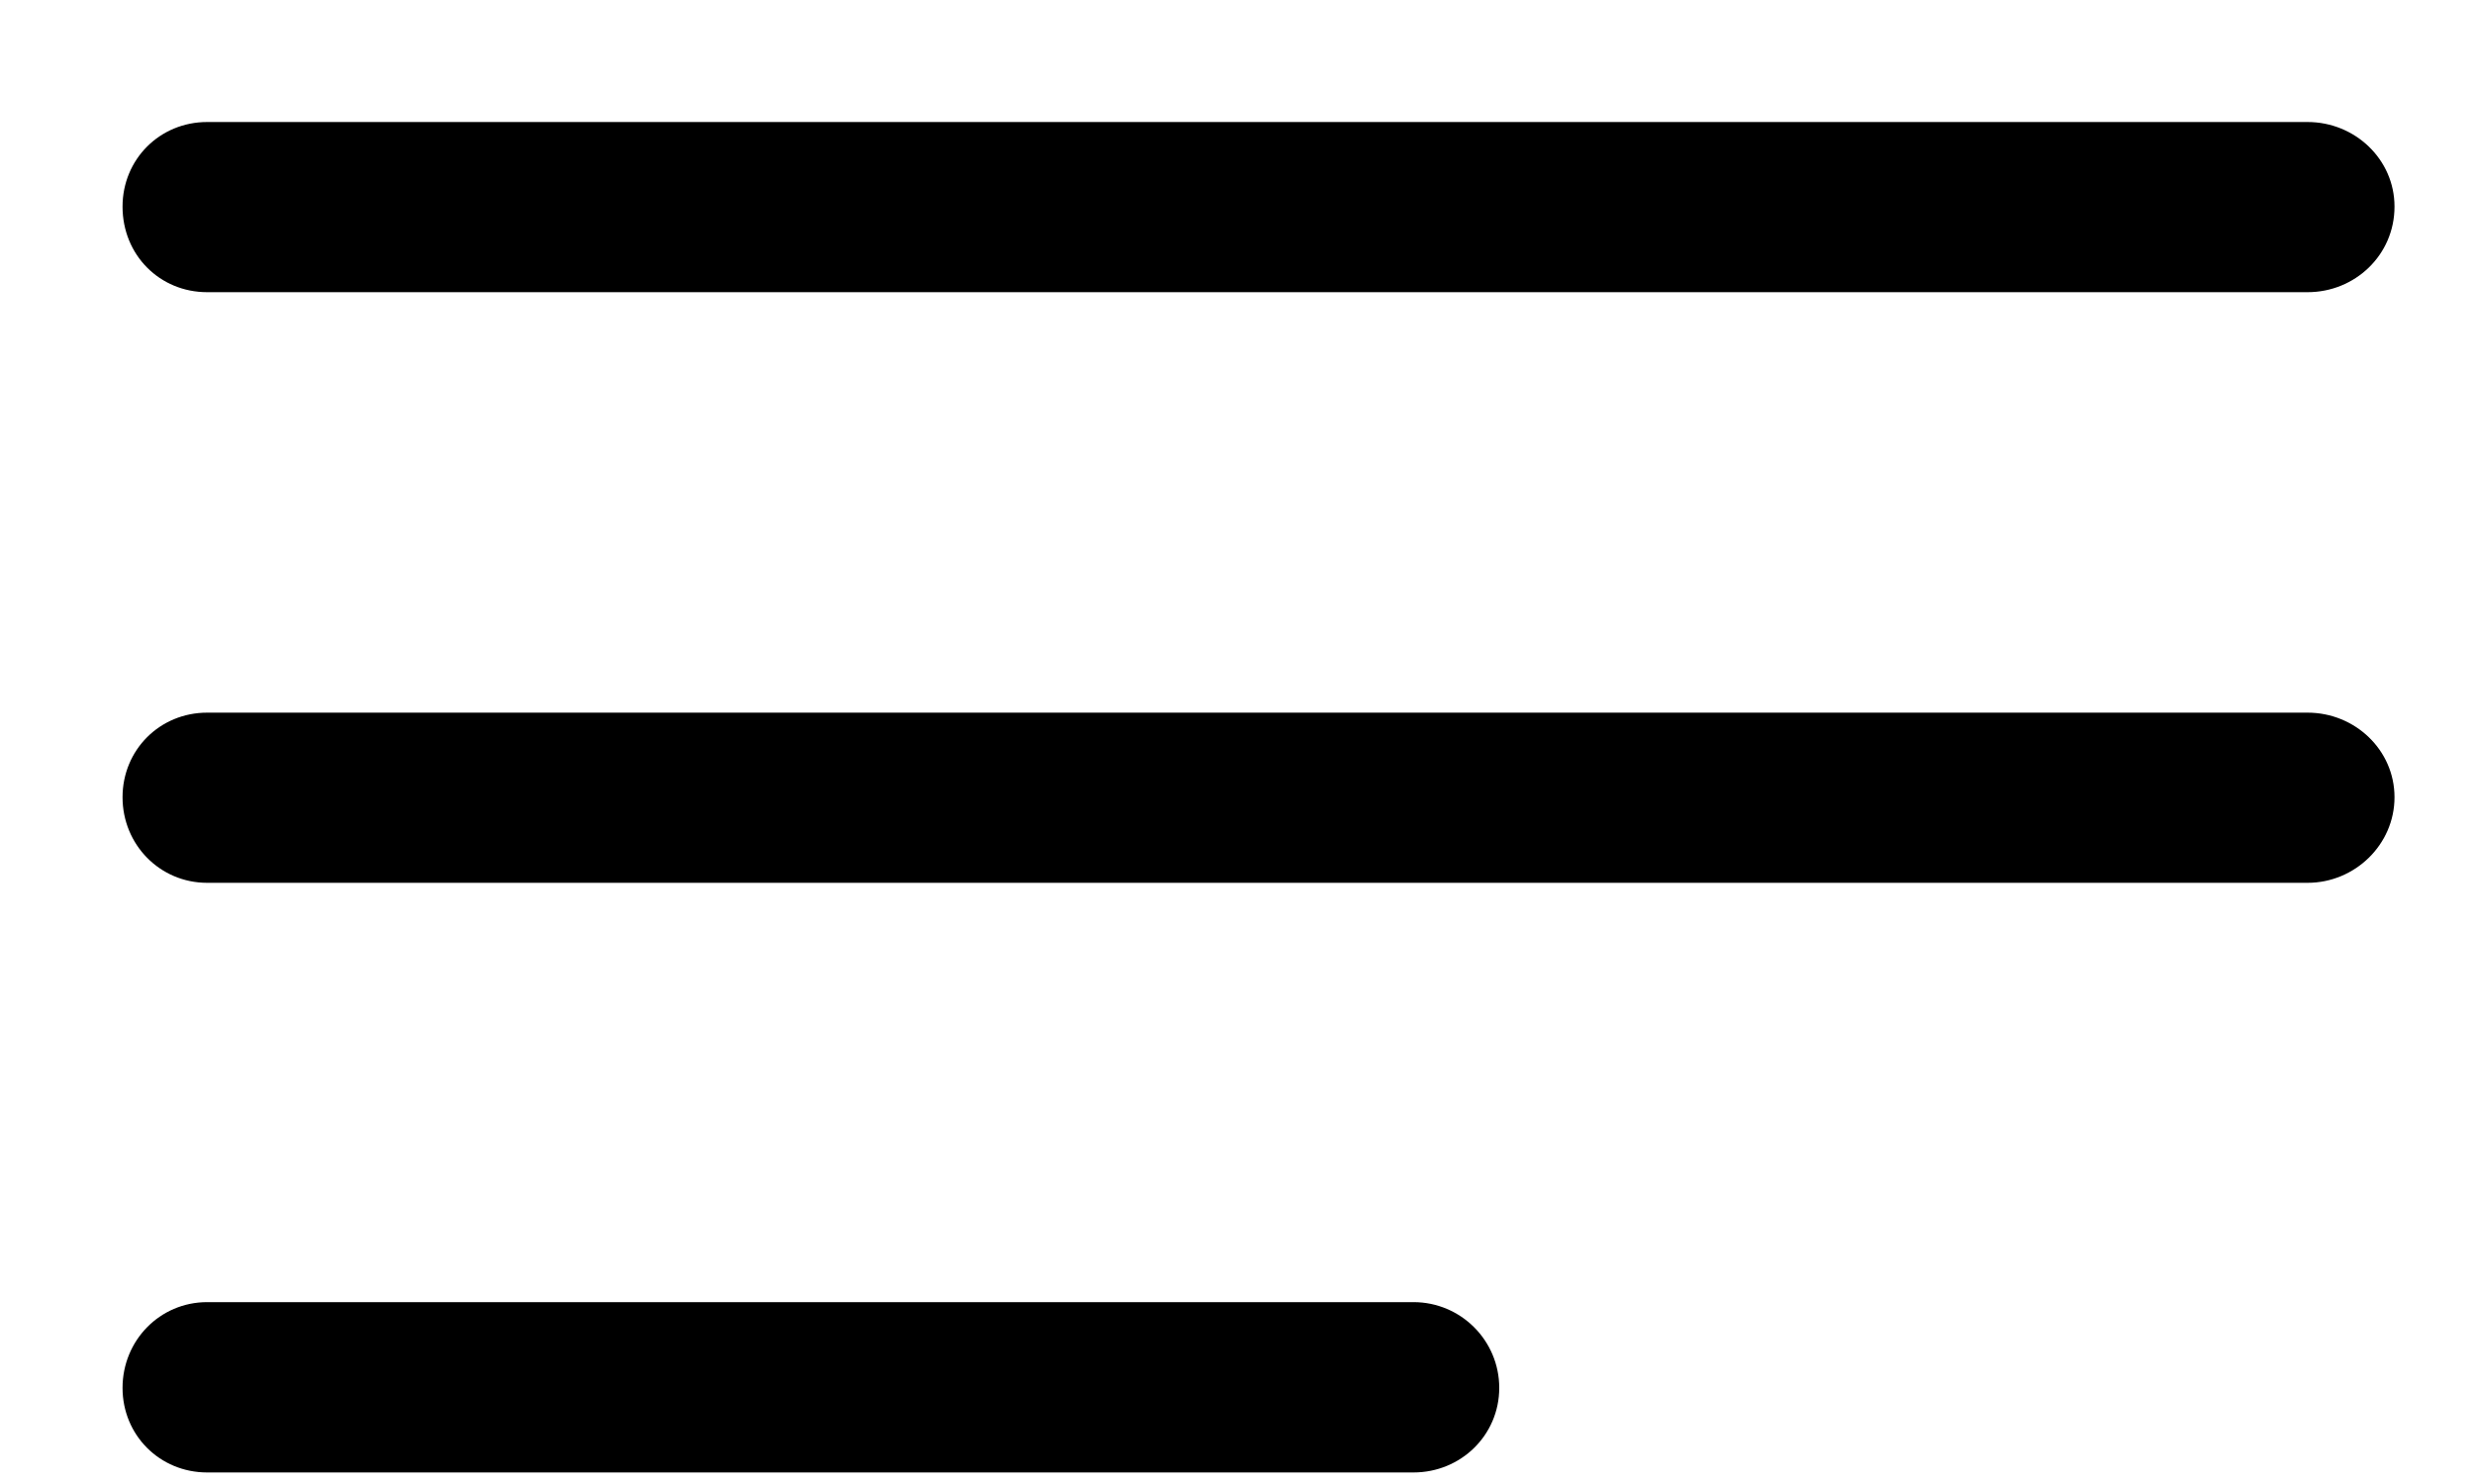 <?xml version="1.0" encoding="UTF-8"?>
<svg width="15px" height="9px" viewBox="0 0 15 9" version="1.1" xmlns="http://www.w3.org/2000/svg" xmlns:xlink="http://www.w3.org/1999/xlink">
    <title>menu</title>
    <g id="Page-1" stroke="none" stroke-width="1" fill="none" fill-rule="evenodd">
        <path d="M13.991,1.772 C14.278,1.772 14.518,1.547 14.518,1.253 C14.518,0.966 14.278,0.74 13.991,0.74 L1.256,0.74 C0.969,0.74 0.743,0.966 0.743,1.253 C0.743,1.547 0.969,1.772 1.256,1.772 L13.991,1.772 Z M13.991,5.354 C14.278,5.354 14.518,5.122 14.518,4.835 C14.518,4.548 14.278,4.322 13.991,4.322 L1.256,4.322 C0.969,4.322 0.743,4.548 0.743,4.835 C0.743,5.122 0.969,5.354 1.256,5.354 L13.991,5.354 Z M8.57,8.93 C8.857,8.93 9.09,8.704 9.09,8.417 C9.09,8.13 8.857,7.897 8.57,7.897 L1.256,7.897 C0.969,7.897 0.743,8.13 0.743,8.417 C0.743,8.704 0.969,8.93 1.256,8.93 L8.57,8.93 Z" id="menu" fill="#000000" fill-rule="nonzero"></path>
    </g>
</svg>

